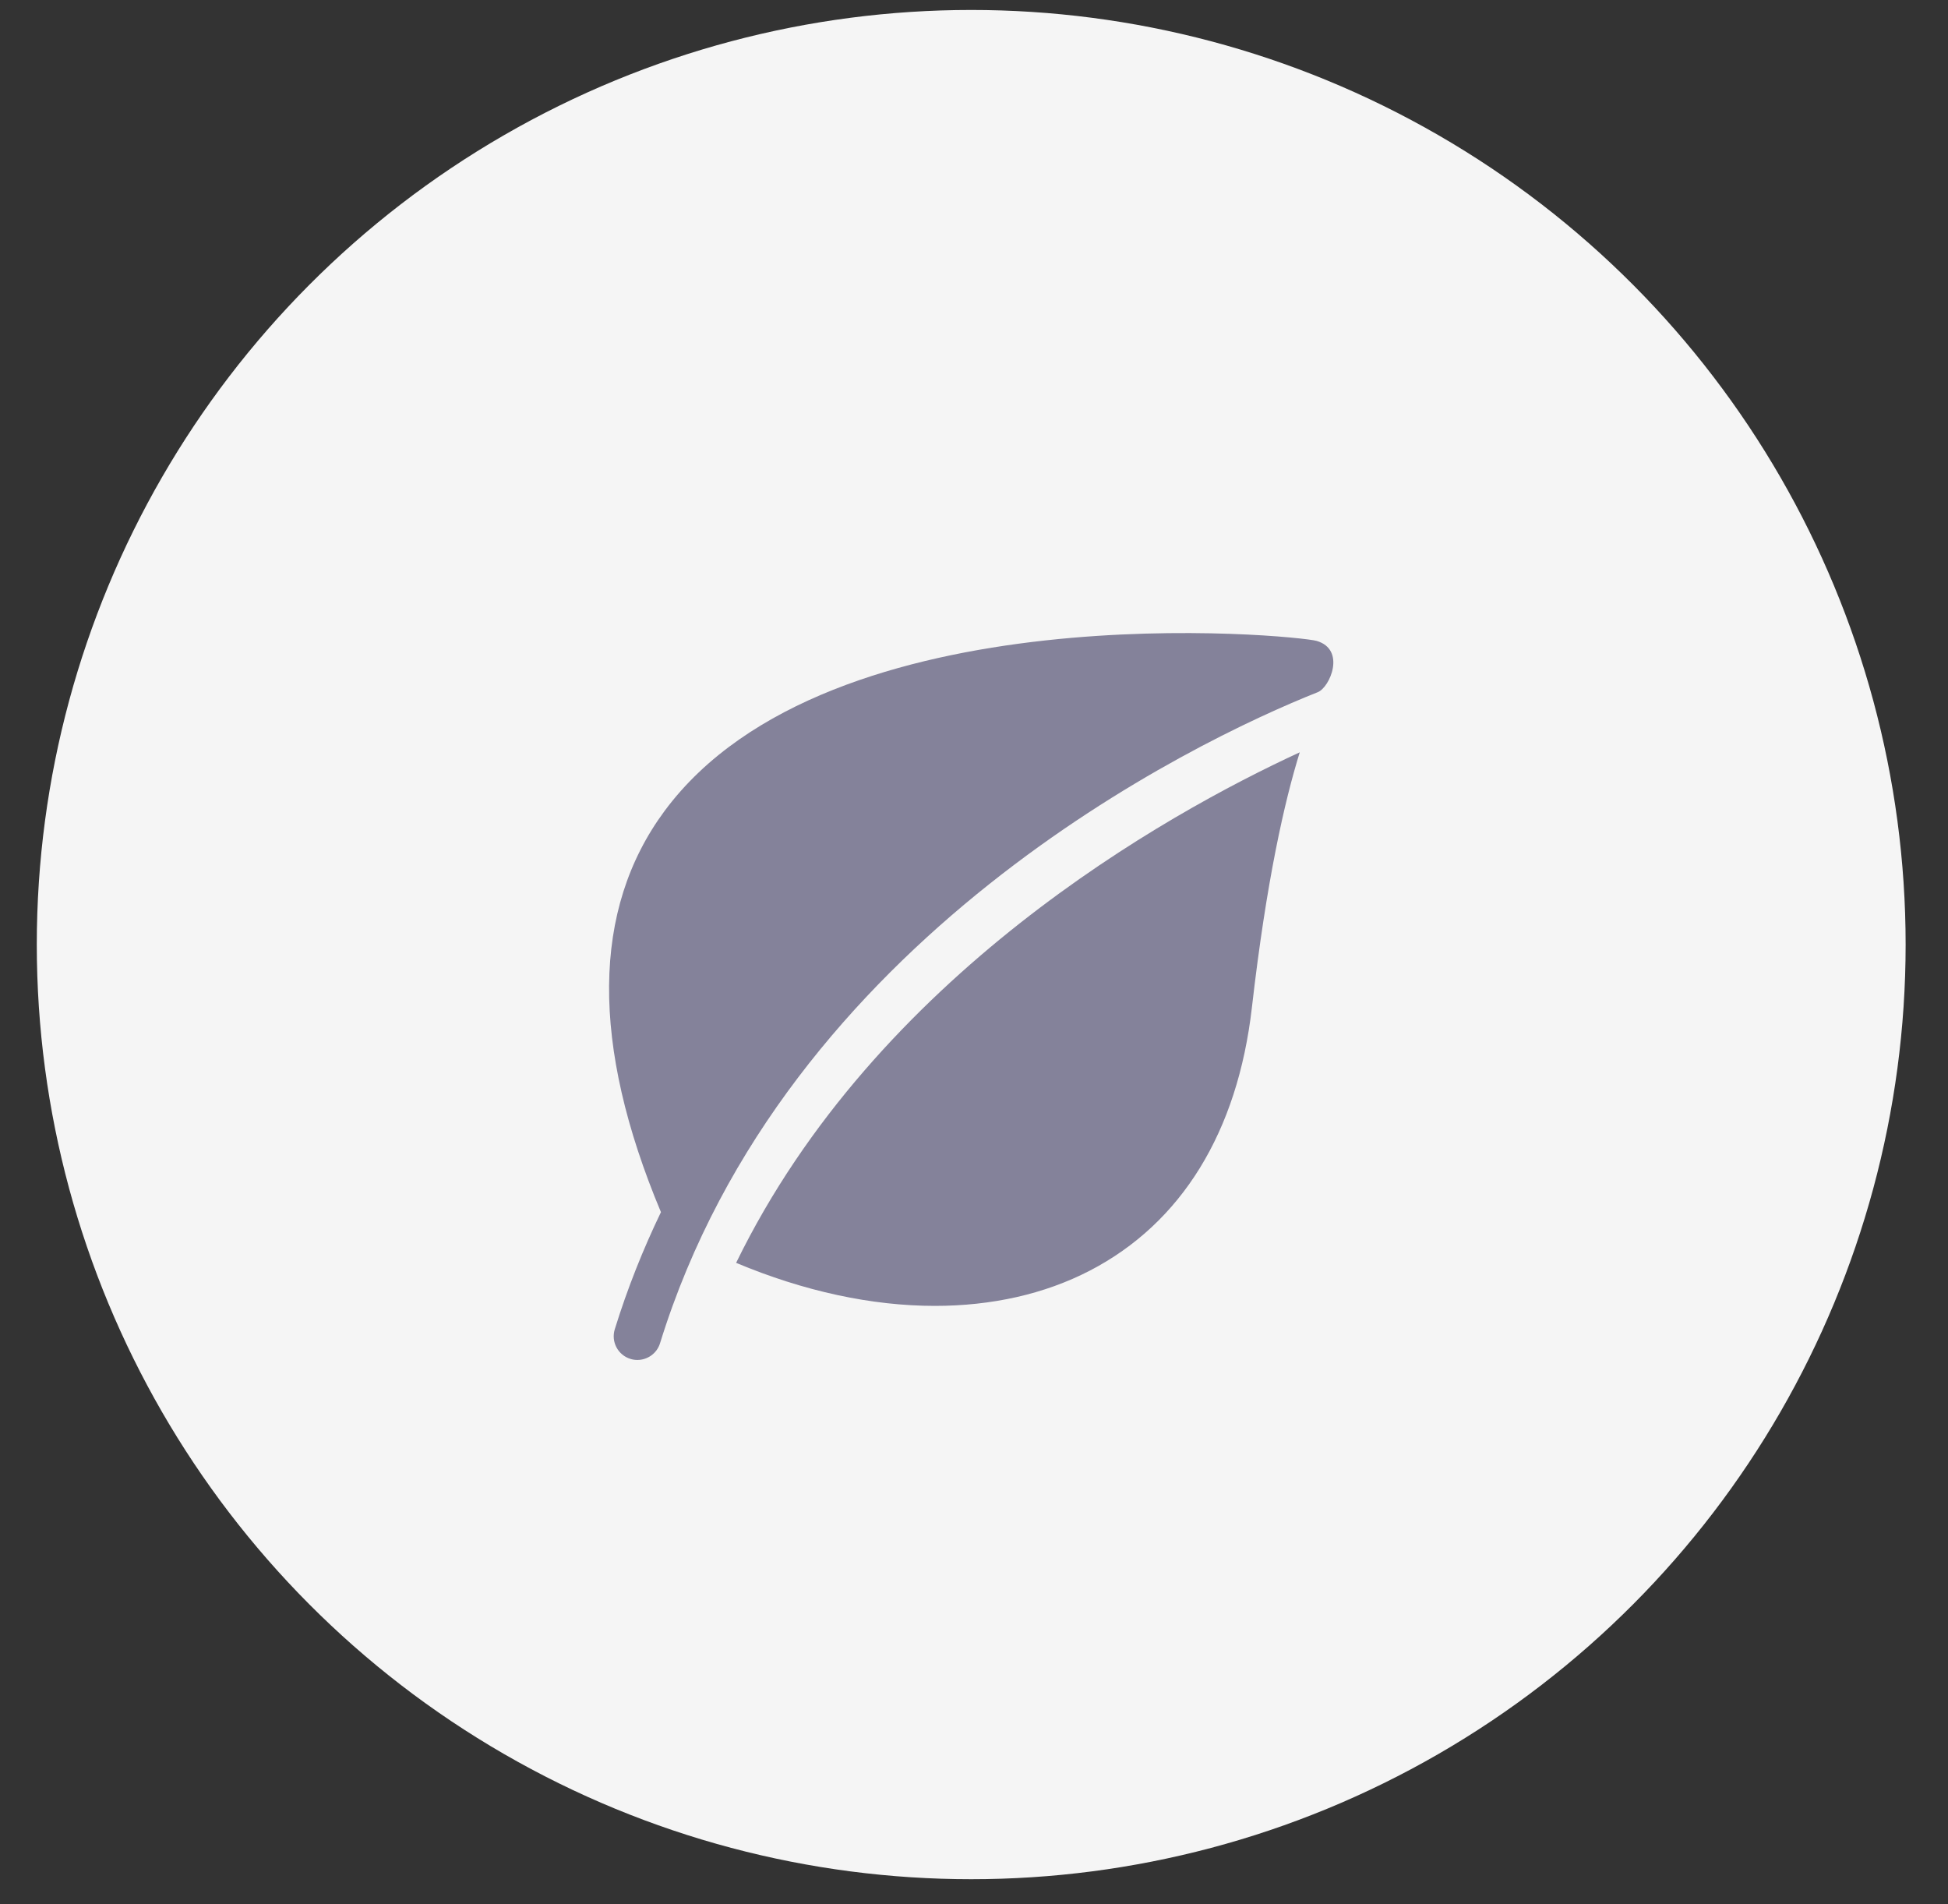 <svg width="44" height="43" viewBox="0 0 44 43" fill="none" xmlns="http://www.w3.org/2000/svg">
<rect x="0" y="0" width="44" height="43" fill="#333333" stroke="none"/>
<ellipse cx="21.937" cy="21.331" rx="21.106" ry="21.106" fill="#F5F5F5"/>
<g clip-path="url(#clip0_334_1575)">
<path d="M29.739 14.473C29.307 14.346 18.727 13.293 15.011 18.313C13.366 20.536 13.341 23.585 14.929 27.373C14.526 28.209 14.174 29.089 13.886 30.018C13.799 30.301 13.957 30.6 14.239 30.687C14.291 30.704 14.345 30.711 14.397 30.711C14.625 30.711 14.837 30.564 14.908 30.335C17.74 21.179 26.943 16.75 29.765 15.631C30.04 15.522 30.407 14.668 29.739 14.473Z" fill="#84829A"/>
<path d="M16.627 28.518C18.159 29.161 19.691 29.49 21.115 29.49C22.395 29.49 23.589 29.227 24.618 28.693C26.688 27.619 27.954 25.565 28.277 22.751C28.606 19.884 29.016 18.088 29.358 16.989C26.314 18.393 19.79 22.032 16.627 28.518Z" fill="#84829A"/>
</g>
<defs>
<clipPath id="clip0_334_1575">
<rect width="16.416" height="16.416" fill="white" transform="translate(13.729 14.296)"/>
</clipPath>
</defs>
</svg>
